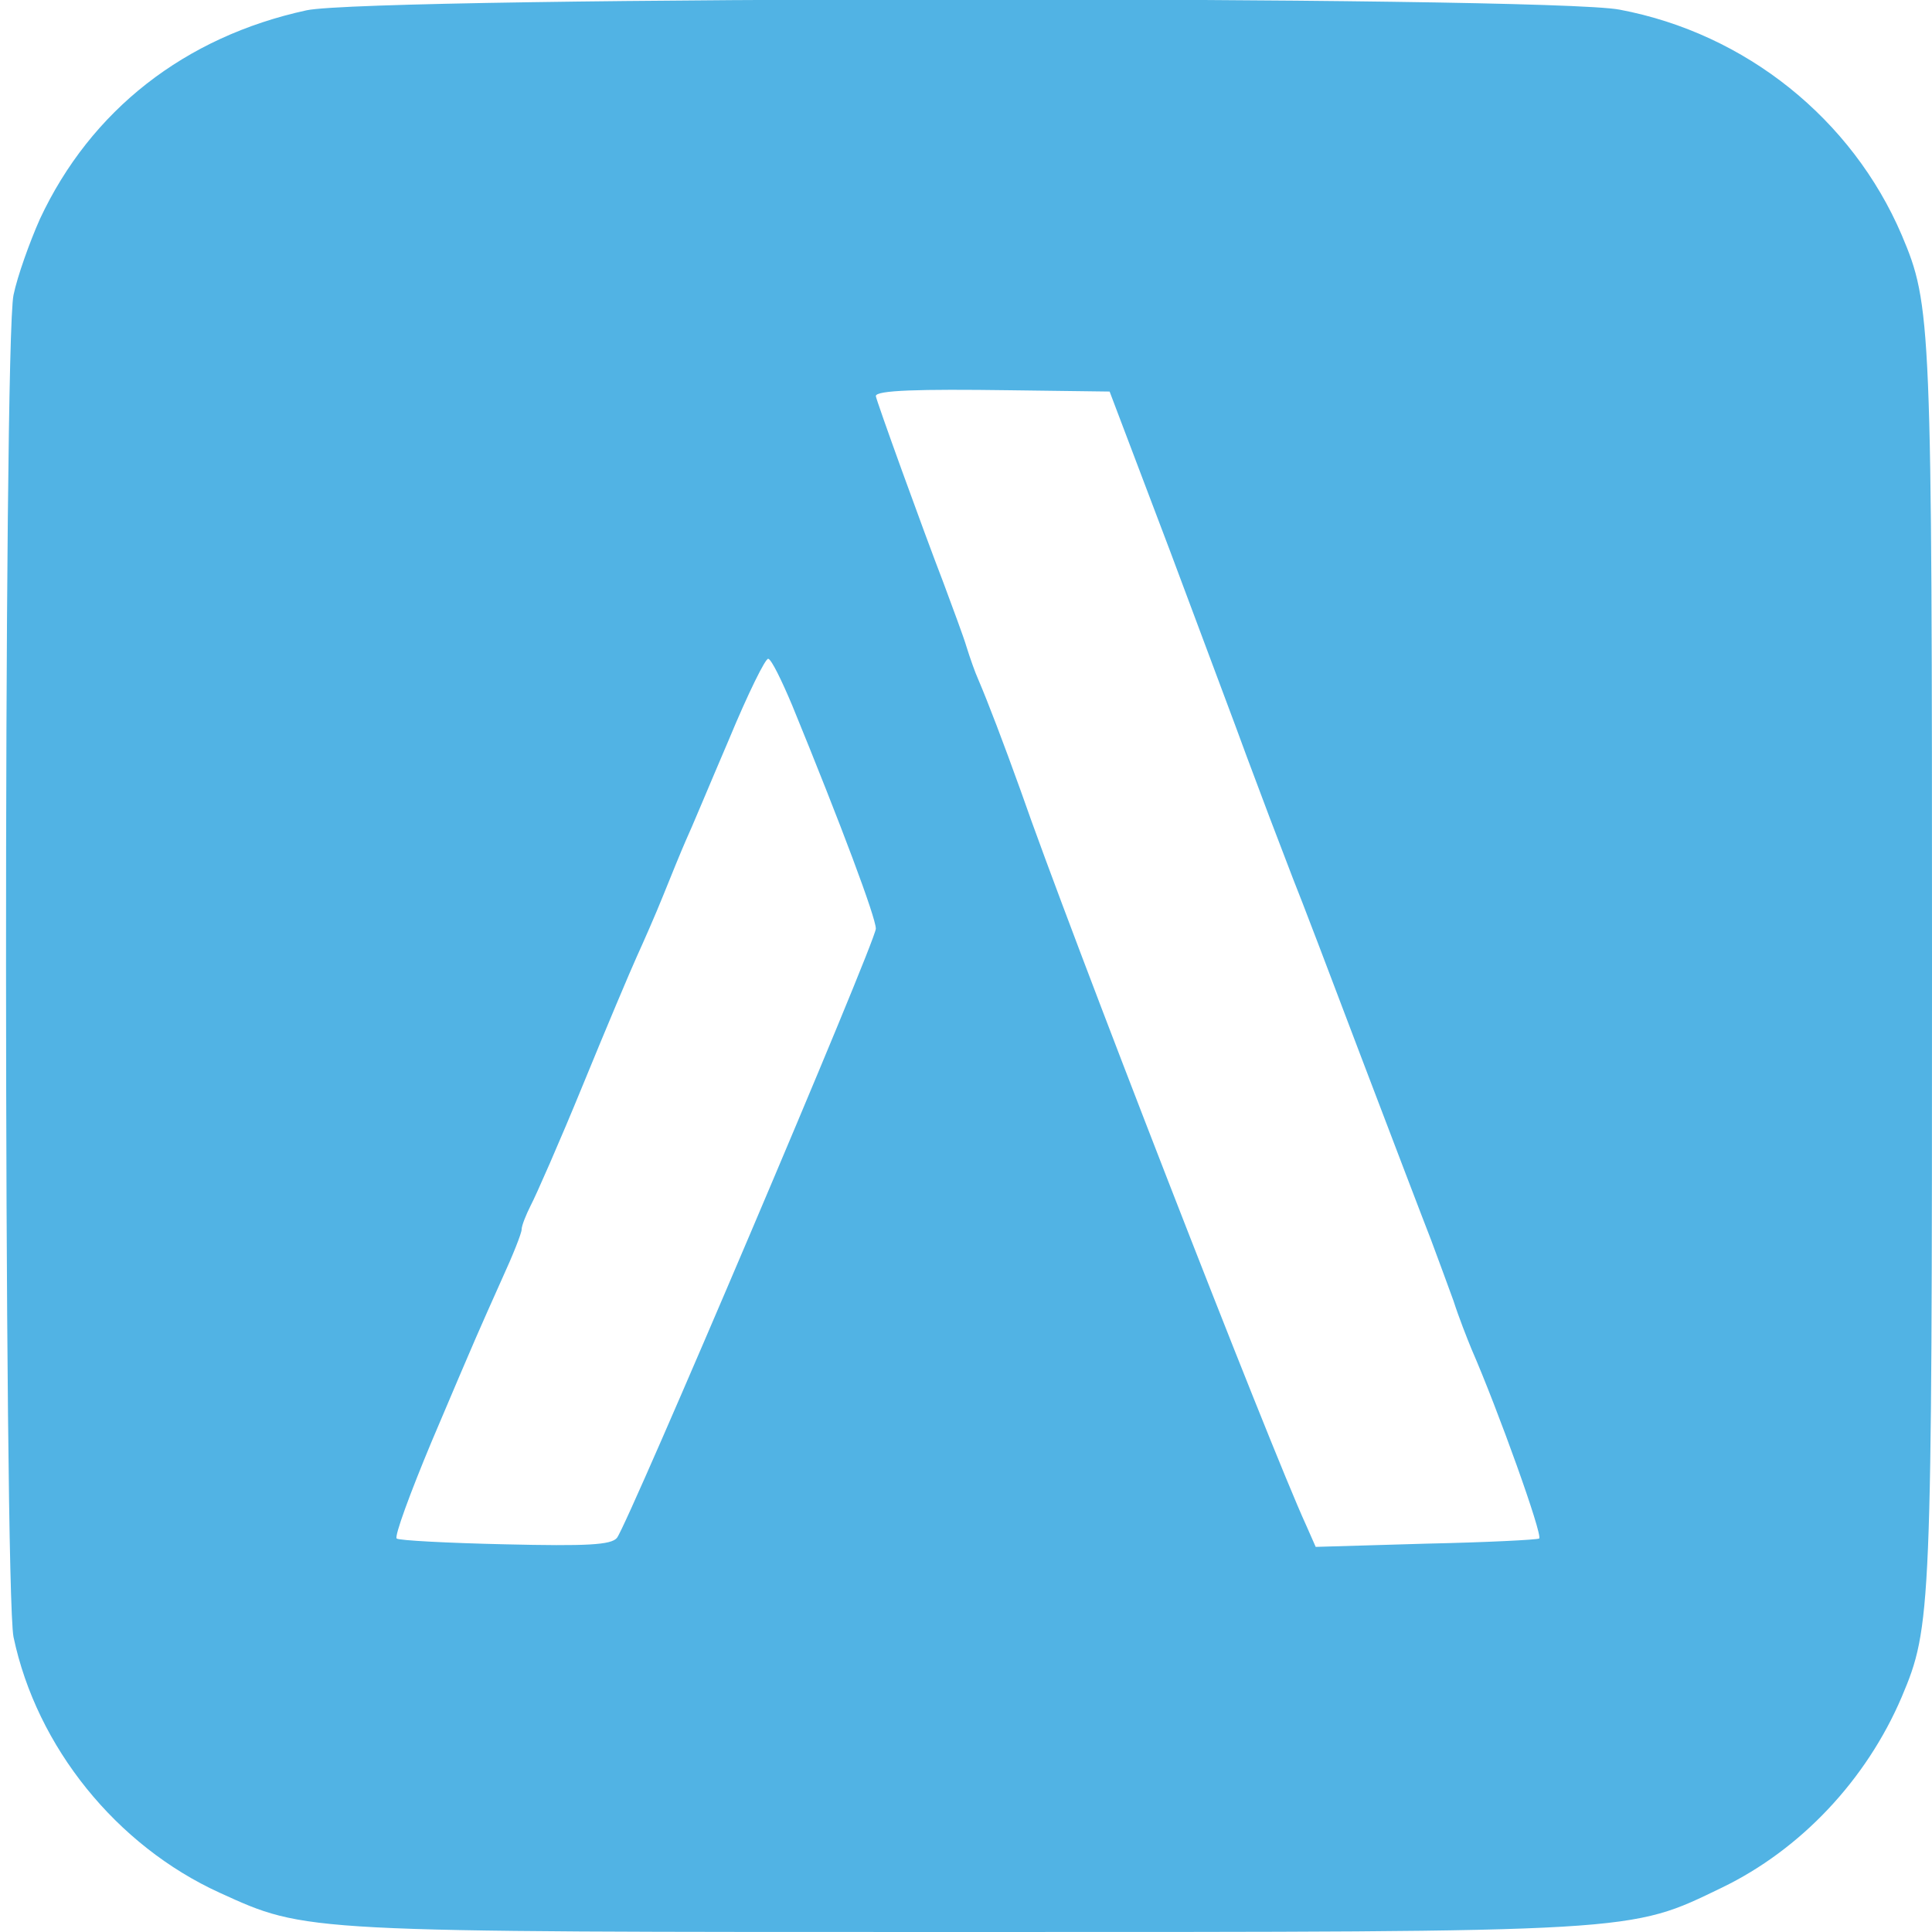 <?xml version="1.0" standalone="no"?>
<!DOCTYPE svg PUBLIC "-//W3C//DTD SVG 20010904//EN"
 "http://www.w3.org/TR/2001/REC-SVG-20010904/DTD/svg10.dtd">
<svg version="1.0" xmlns="http://www.w3.org/2000/svg"
 width="300pt" height="300pt" viewBox="0 0 300 300"
 preserveAspectRatio="xMidYMid meet">
<g transform="translate(0,300) scale(0.1,-0.1)"
fill="#51b3e4" stroke="none">
<path d="M476 2984 c-189 -41 -335 -155 -414 -324 -16 -36 -35 -89 -41 -118
-16 -75 -15 -2010 0 -2084 36 -171 160 -324 320 -397 136 -62 125 -61 1158
-61 1050 0 1030 -1 1175 69 122 59 224 167 279 296 46 109 47 130 47 1135 0
1005 -1 1026 -47 1135 -77 180 -242 313 -438 350 -114 22 -1936 21 -2039 -1z
m1341 -840 c51 -137 105 -280 119 -319 28 -75 42 -112 72 -190 11 -27 59 -153
107 -280 48 -126 96 -252 107 -280 10 -27 26 -70 35 -95 8 -25 21 -58 28 -75
41 -94 111 -289 105 -294 -3 -2 -82 -6 -176 -8 l-171 -5 -15 34 c-56 122 -368
924 -443 1140 -27 75 -51 138 -66 173 -5 11 -13 34 -18 50 -5 17 -22 62 -36
100 -32 83 -105 285 -105 290 0 9 66 11 209 9 l154 -2 94 -248z m-587 -239
c77 -188 130 -330 130 -347 0 -20 -385 -925 -402 -946 -9 -11 -46 -13 -174
-10 -89 2 -165 6 -168 9 -4 3 21 71 54 150 75 177 72 169 109 252 17 37 31 72
31 78 0 6 7 23 14 37 8 15 45 99 81 187 36 88 74 178 84 200 10 22 29 65 41
95 12 30 28 69 35 85 8 17 37 87 67 157 29 70 57 127 61 125 5 -1 21 -34 37
-72z"/>
</g>
</svg>
